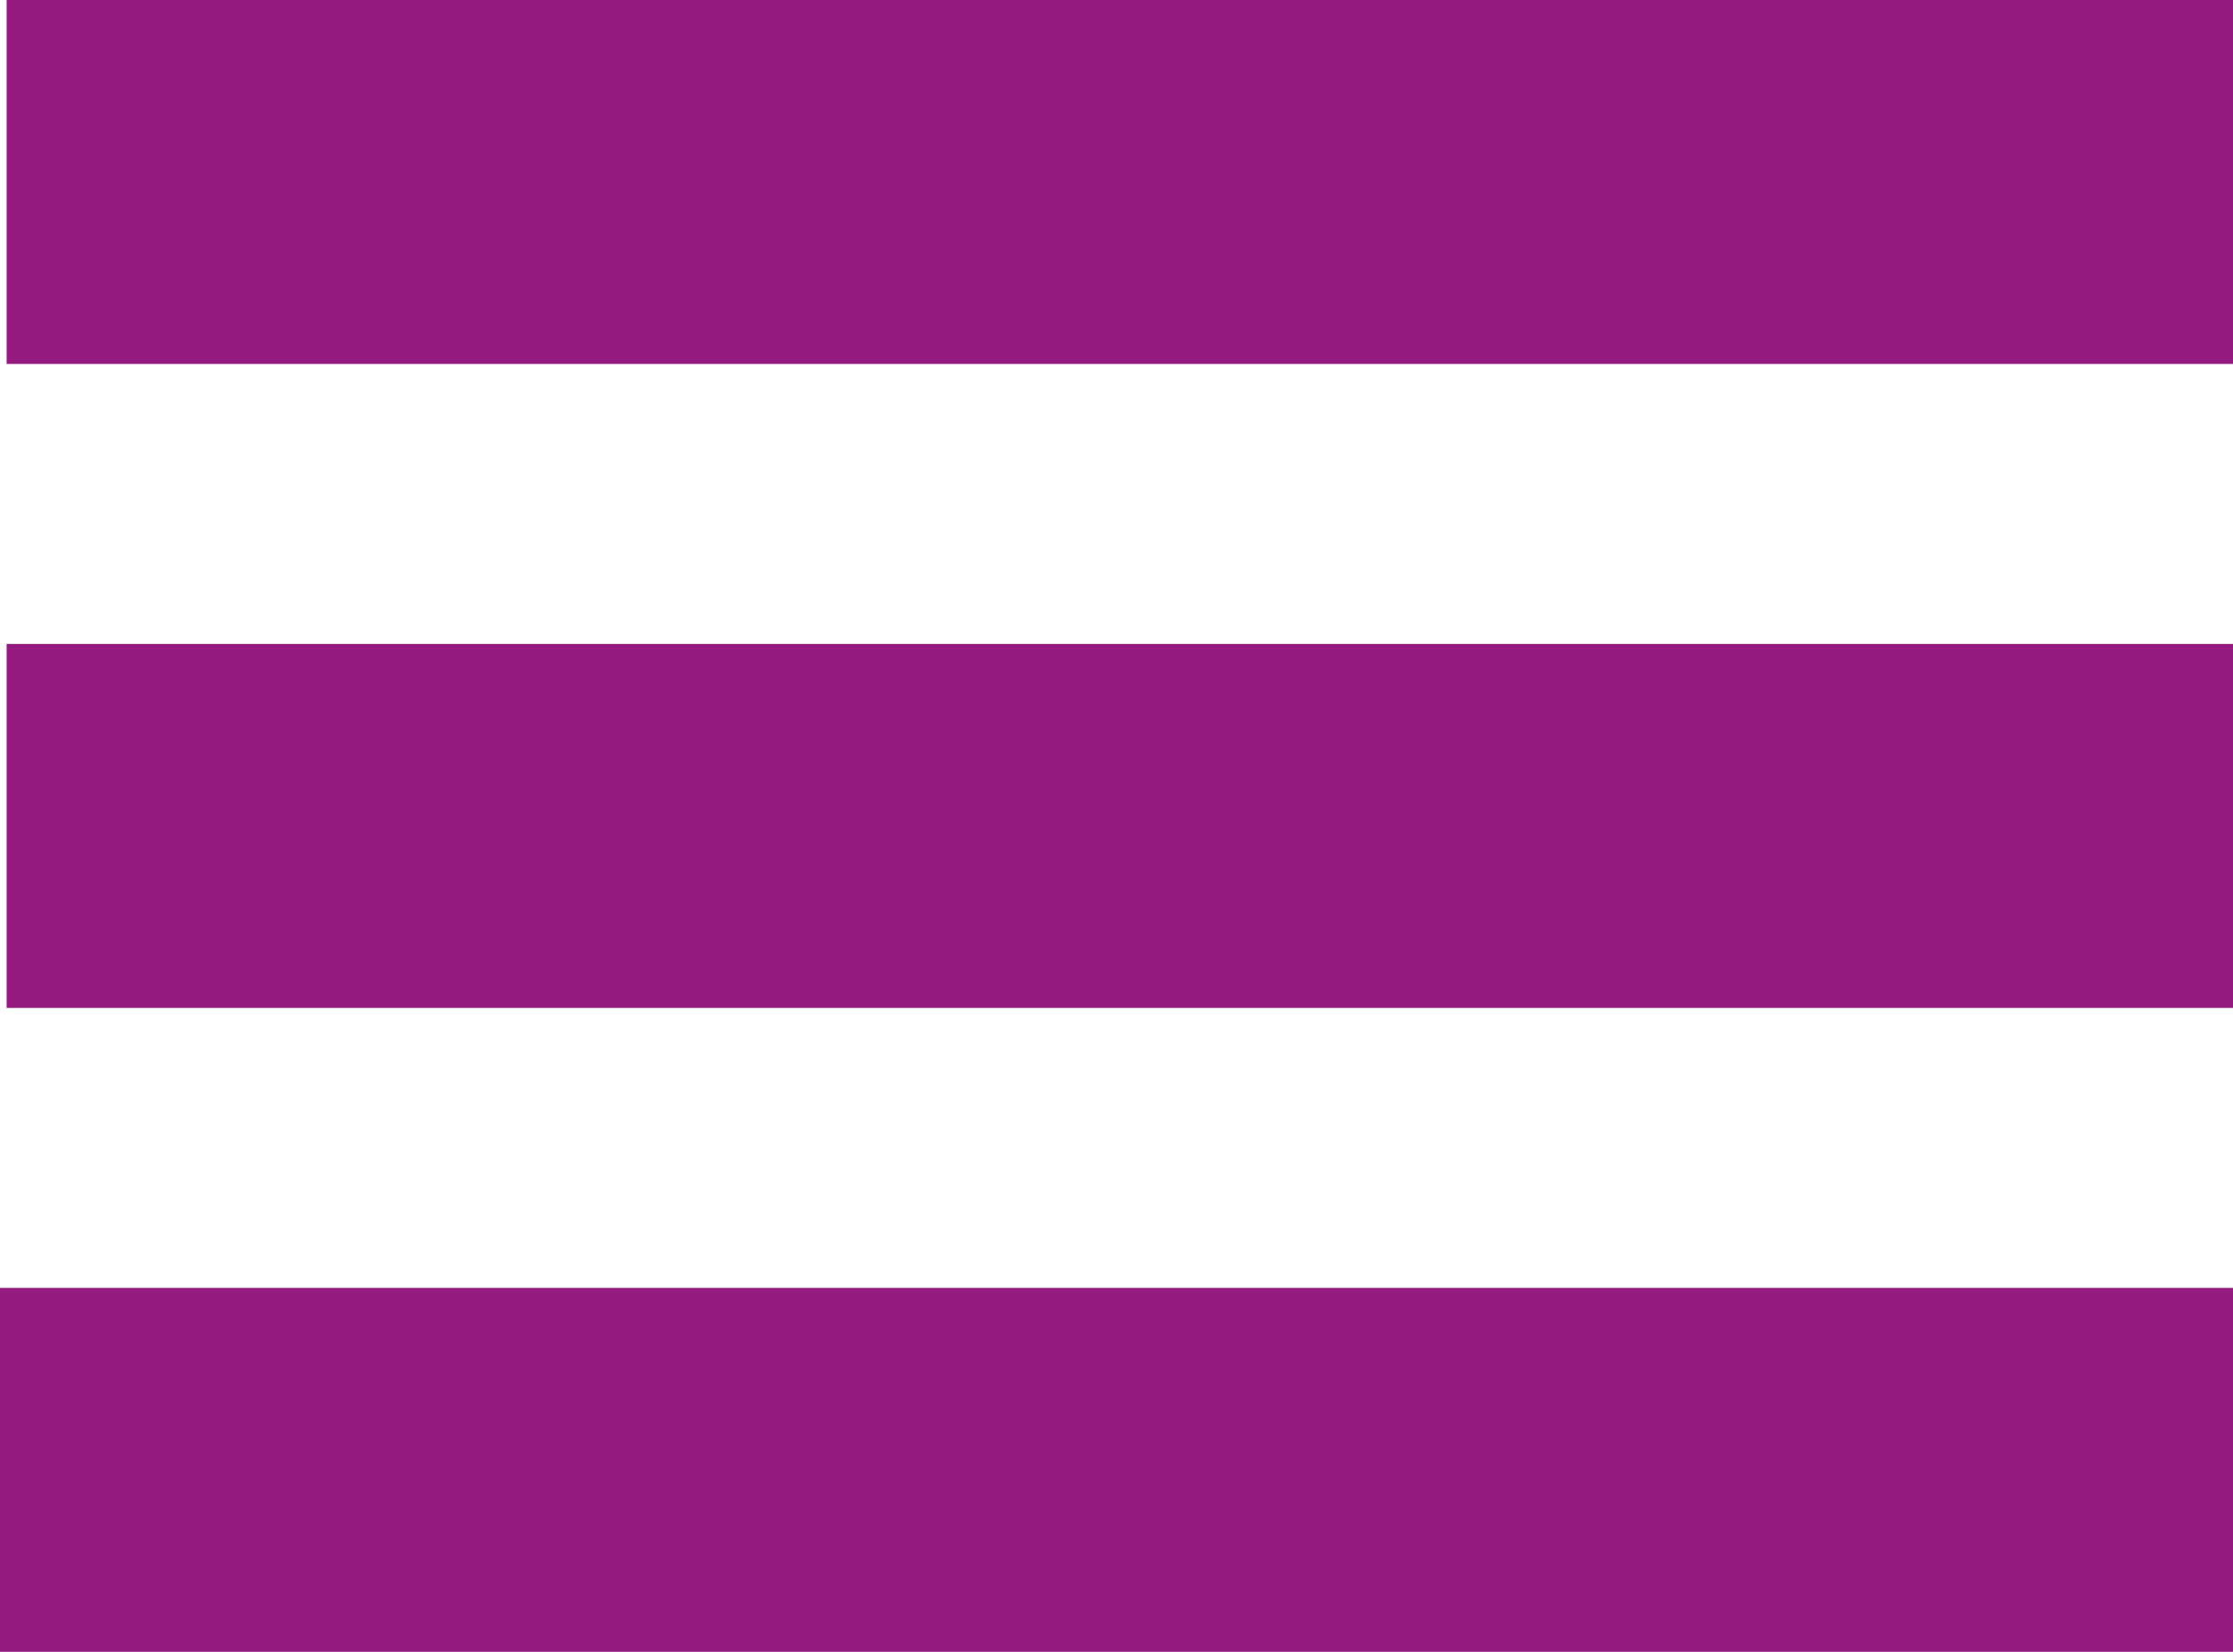 <svg id="Group_307" data-name="Group 307" xmlns="http://www.w3.org/2000/svg" width="79.737" height="59" viewBox="0 0 79.737 59">
  <path id="Path_799" data-name="Path 799" d="M0,0H79.737V13H0Z" transform="translate(0 46)" fill="#951b81"/>
  <path id="Path_797" data-name="Path 797" d="M0,0H79.5V13H0Z" transform="translate(0.237 23)" fill="#951b81"/>
  <rect id="Rectangle_176" data-name="Rectangle 176" width="79.5" height="13" transform="translate(0.237)" fill="#951b81"/>
</svg>
